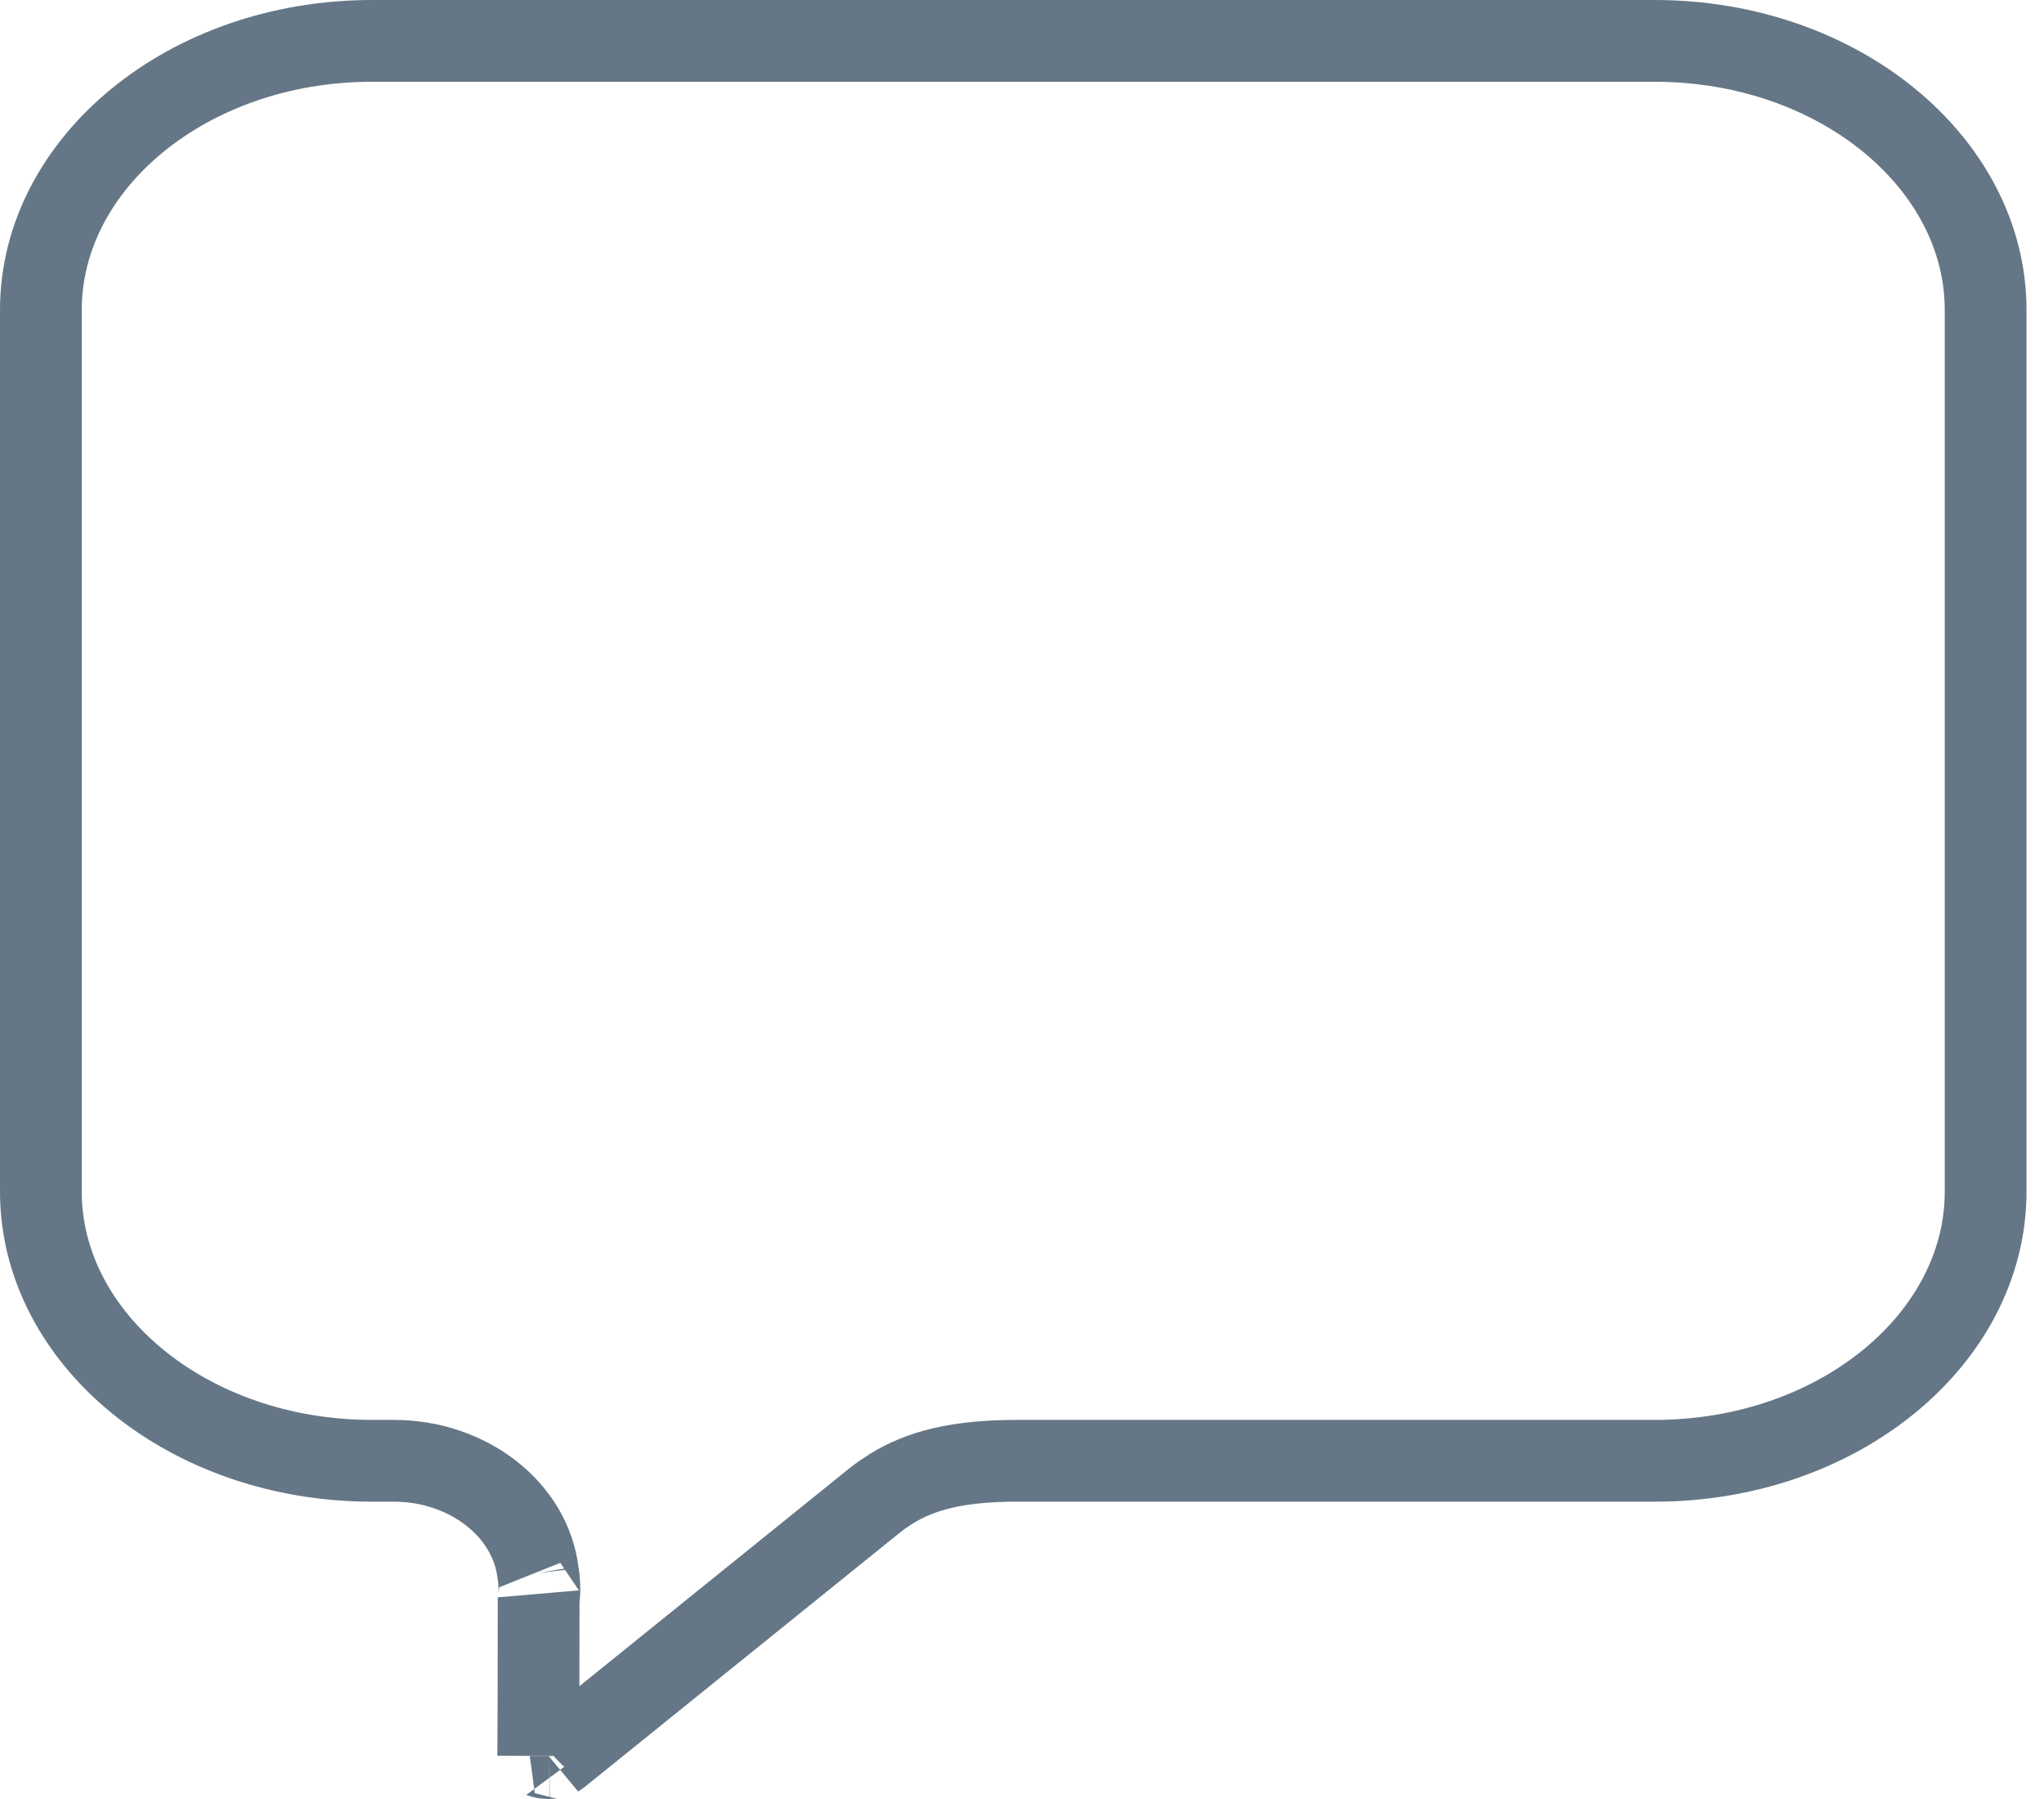 <?xml version="1.0" encoding="UTF-8"?>
<svg width="25px" height="22px" viewBox="0 0 25 22" version="1.1" xmlns="http://www.w3.org/2000/svg" xmlns:xlink="http://www.w3.org/1999/xlink">
    <!-- Generator: Sketch 49 (51002) - http://www.bohemiancoding.com/sketch -->
    <title>Group 10</title>
    <desc>Created with Sketch.</desc>
    <defs></defs>
    <g id="Page-1" stroke="none" stroke-width="1" fill="none" fill-rule="evenodd">
        <g id="00-Search---02" transform="translate(-908, -329)" stroke="#657786">
            <g id="Group-4" transform="translate(901, 325)">
                <g id="Group-10" transform="translate(4, 0)">
                    <path d="M9.583,25.471 C9.583,25.465 9.627,25.501 9.719,25.5 C9.758,25.5 9.795,25.49 9.789,25.496 L9.846,25.457 L13.704,22.344 C13.762,22.298 13.819,22.258 13.901,22.206 C14.262,21.983 14.717,21.864 15.434,21.864 L23.238,21.864 C25.491,21.864 27.286,20.368 27.286,18.573 L27.286,7.79 C27.286,5.996 25.491,4.5 23.238,4.5 L7.551,4.5 C5.296,4.5 3.5,5.996 3.5,7.79 L3.5,18.573 C3.5,20.368 5.296,21.864 7.551,21.864 L7.819,21.864 C8.714,21.864 9.488,22.45 9.581,23.237 C9.592,23.301 9.597,23.363 9.597,23.426 C9.597,23.493 9.592,23.557 9.588,23.534 C9.588,23.561 9.588,23.561 9.588,23.587 C9.588,23.995 9.587,24.432 9.586,24.869 C9.585,25.144 9.584,25.358 9.583,25.471 Z" id="Chat"></path>
                </g>
            </g>
        </g>
    </g>
</svg>